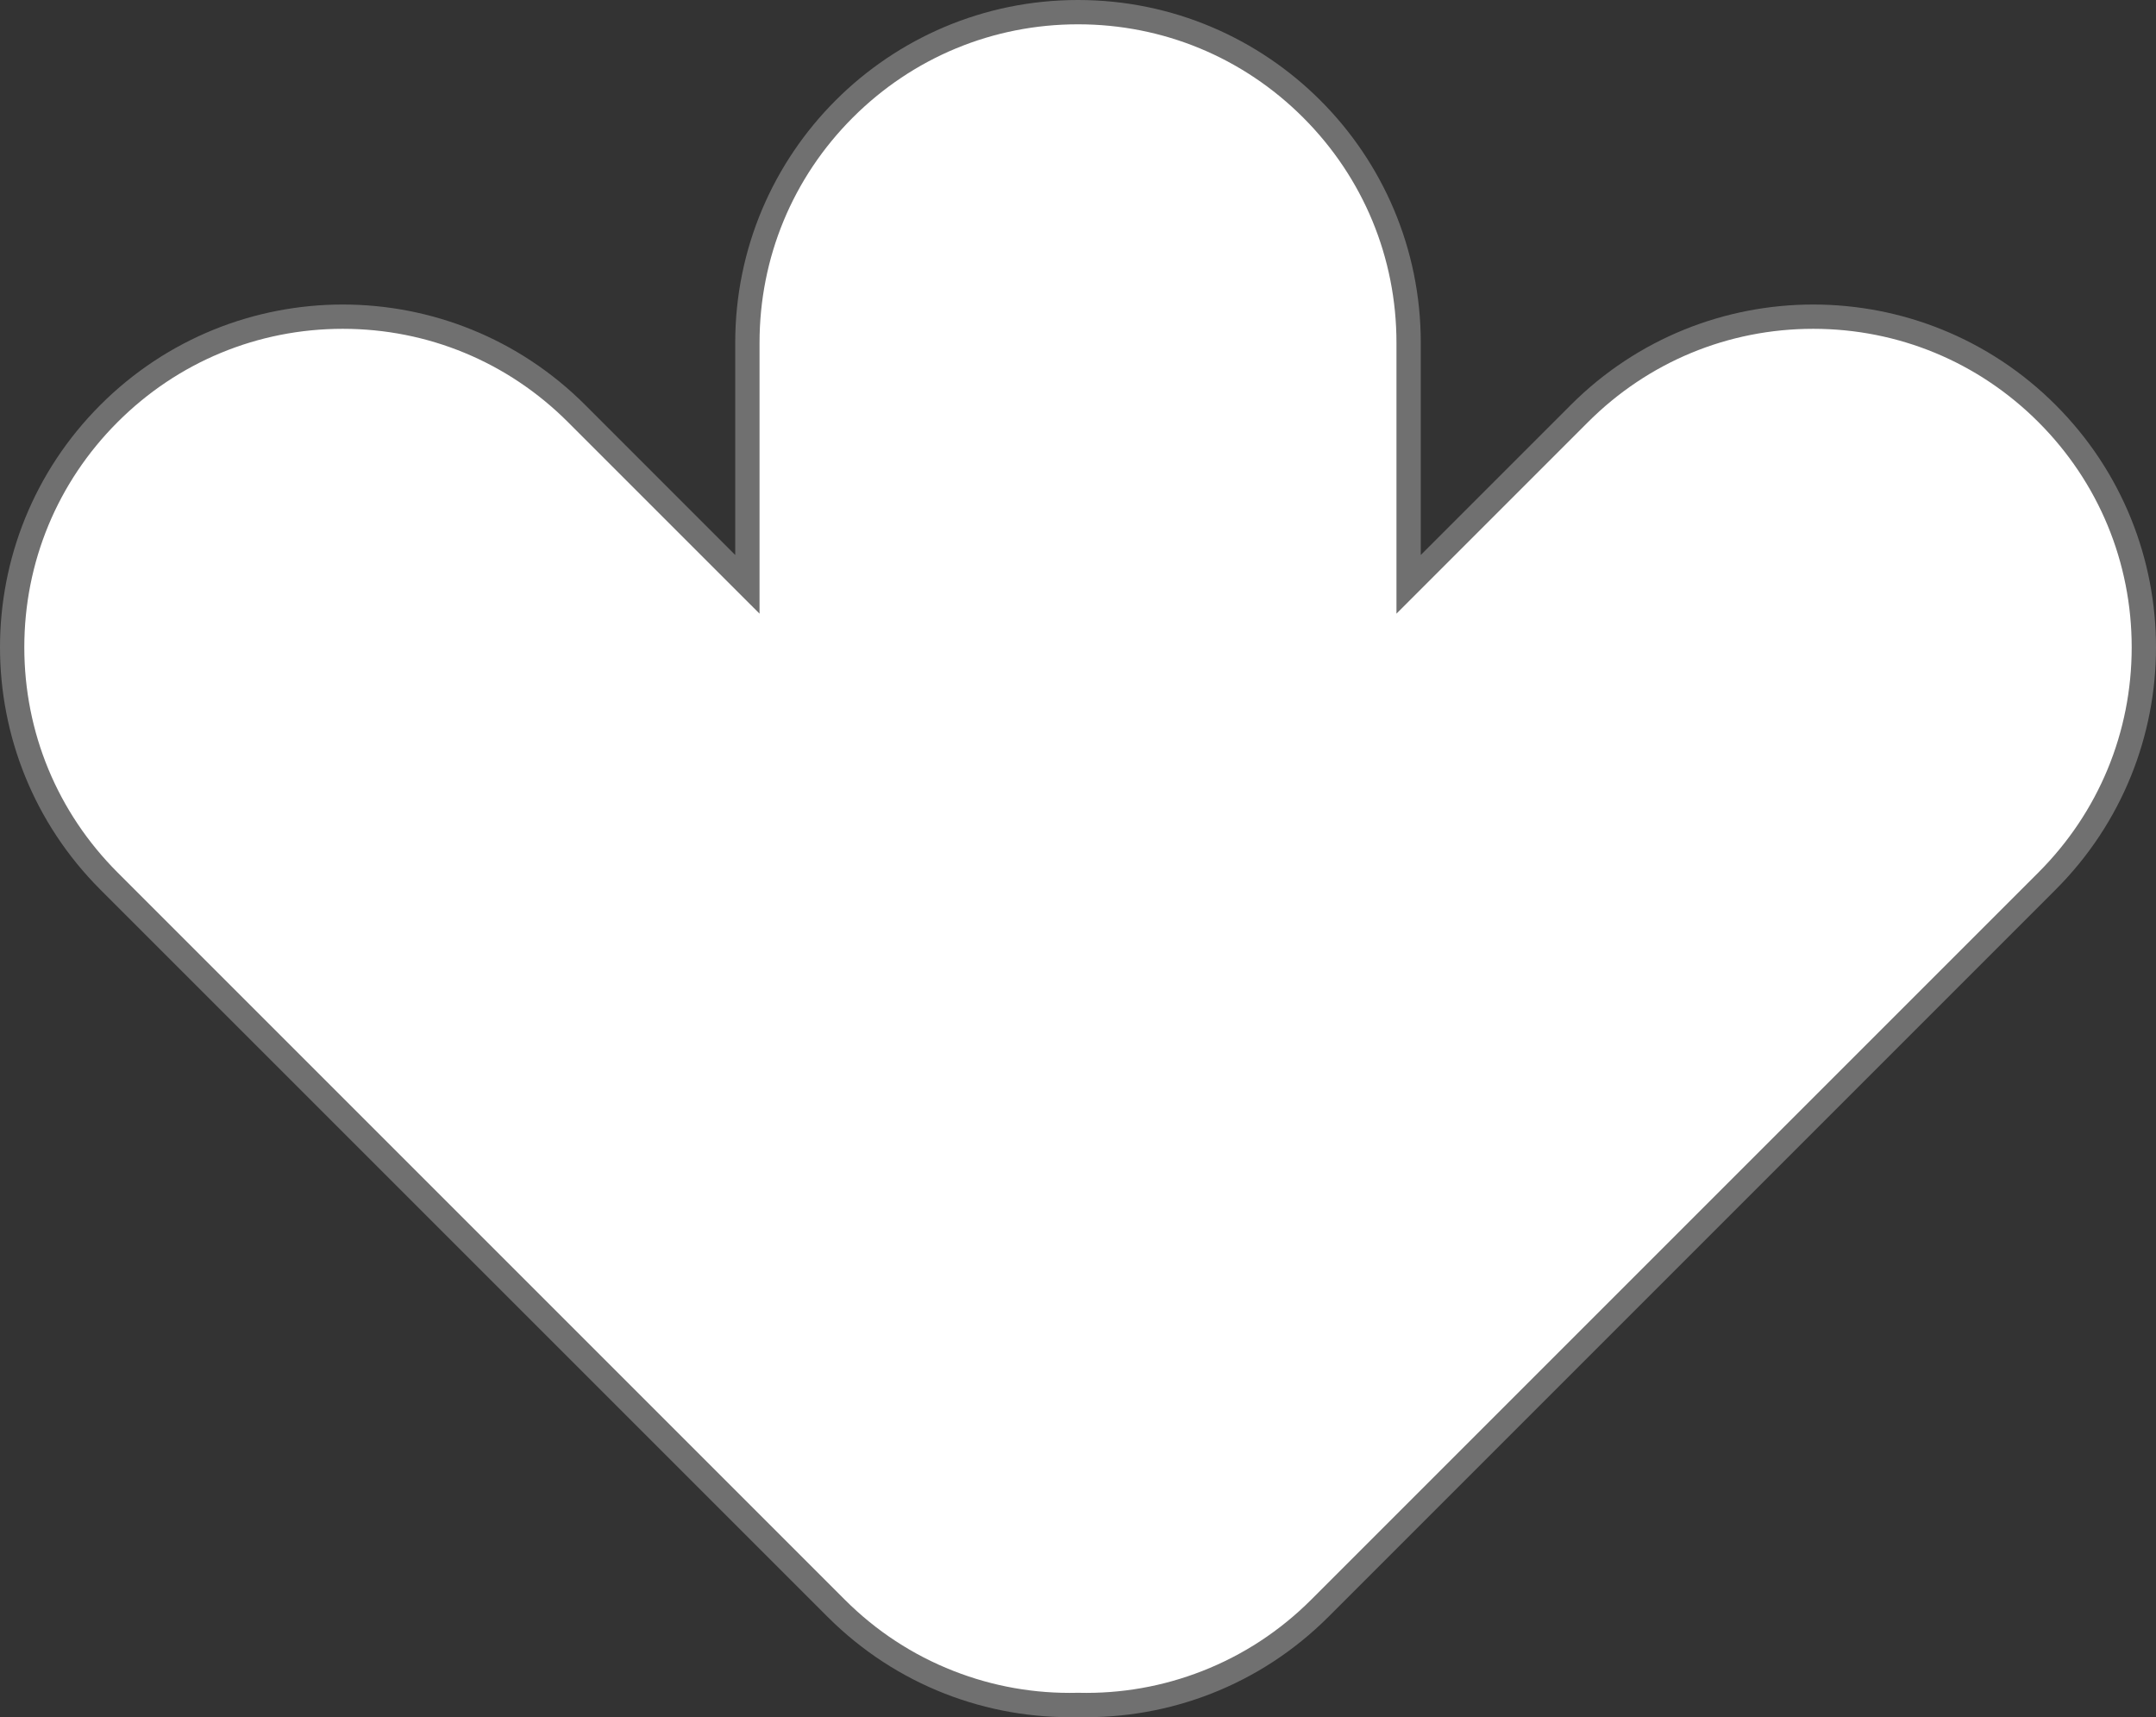 <svg xmlns="http://www.w3.org/2000/svg" width="88.7" height="70.649" viewBox="0 0 88.7 70.649">
  <rect x="0" y="0" width="88.7" height="70.649" fill="#333333" stroke="none"/>
  <g id="Union_1" data-name="Union 1" transform="translate(52.627 -806.925) rotate(-90)" fill="#fff">
    <path d="M -833.556 35.573 C -837.189 35.573 -840.605 34.158 -843.174 31.588 L -873.089 1.673 C -874.428 0.335 -875.454 -1.23 -876.138 -2.977 C -876.799 -4.665 -877.113 -6.445 -877.07 -8.266 L -877.07 -8.277 L -877.07 -8.289 C -877.113 -10.11 -876.799 -11.889 -876.138 -13.577 C -875.454 -15.325 -874.428 -16.889 -873.089 -18.228 L -843.174 -48.143 C -840.605 -50.712 -837.189 -52.128 -833.556 -52.128 C -829.923 -52.128 -826.507 -50.712 -823.937 -48.143 C -821.368 -45.574 -819.953 -42.158 -819.953 -38.525 C -819.953 -34.892 -821.368 -31.476 -823.937 -28.907 L -830.112 -22.733 L -830.965 -21.879 L -829.758 -21.879 L -821.027 -21.879 C -817.393 -21.879 -813.978 -20.465 -811.409 -17.896 C -808.84 -15.326 -807.425 -11.911 -807.425 -8.277 C -807.425 -4.644 -808.84 -1.228 -811.409 1.341 C -813.978 3.91 -817.393 5.325 -821.027 5.325 L -829.758 5.325 L -830.965 5.325 L -830.112 6.178 L -823.937 12.352 C -821.368 14.921 -819.953 18.337 -819.953 21.97 C -819.953 25.604 -821.368 29.019 -823.937 31.588 C -826.507 34.158 -829.923 35.573 -833.556 35.573 Z" stroke="none"/>
    <path d="M -833.556 35.073 C -830.056 35.073 -826.766 33.71 -824.291 31.235 C -821.816 28.76 -820.453 25.47 -820.453 21.97 C -820.453 18.471 -821.816 15.181 -824.291 12.706 L -830.465 6.532 L -832.172 4.825 L -829.758 4.825 L -821.027 4.825 C -817.527 4.825 -814.237 3.462 -811.762 0.987 C -809.288 -1.487 -807.925 -4.777 -807.925 -8.277 C -807.925 -11.777 -809.288 -15.067 -811.762 -17.542 C -814.237 -20.017 -817.527 -21.379 -821.027 -21.379 L -829.758 -21.379 L -832.172 -21.379 L -830.465 -23.087 L -824.291 -29.261 C -821.816 -31.735 -820.453 -35.025 -820.453 -38.525 C -820.453 -42.025 -821.816 -45.315 -824.291 -47.789 C -826.766 -50.264 -830.056 -51.627 -833.556 -51.627 C -837.056 -51.627 -840.346 -50.264 -842.821 -47.789 L -872.736 -17.874 C -874.025 -16.585 -875.013 -15.078 -875.672 -13.395 C -876.309 -11.769 -876.611 -10.055 -876.57 -8.301 L -876.57 -8.277 L -876.57 -8.254 C -876.611 -6.5 -876.309 -4.786 -875.672 -3.16 C -875.013 -1.477 -874.025 0.03 -872.736 1.32 L -842.821 31.235 C -840.346 33.71 -837.056 35.073 -833.556 35.073 M -833.556 36.073 C -837.165 36.073 -840.774 34.696 -843.528 31.942 L -873.443 2.027 C -876.282 -0.811 -877.657 -4.558 -877.57 -8.277 C -877.657 -11.996 -876.282 -15.743 -873.443 -18.581 L -843.528 -48.496 C -840.774 -51.25 -837.165 -52.627 -833.556 -52.627 C -829.947 -52.627 -826.338 -51.25 -823.584 -48.496 C -818.077 -42.989 -818.077 -34.06 -823.584 -28.553 L -829.758 -22.379 L -821.027 -22.379 C -813.238 -22.379 -806.925 -16.066 -806.925 -8.277 C -806.925 -0.489 -813.238 5.825 -821.027 5.825 L -829.758 5.825 L -823.584 11.999 C -818.077 17.506 -818.077 26.435 -823.584 31.942 C -826.338 34.696 -829.947 36.073 -833.556 36.073 Z" stroke="none" fill="#707070"/>
  </g>
</svg>
